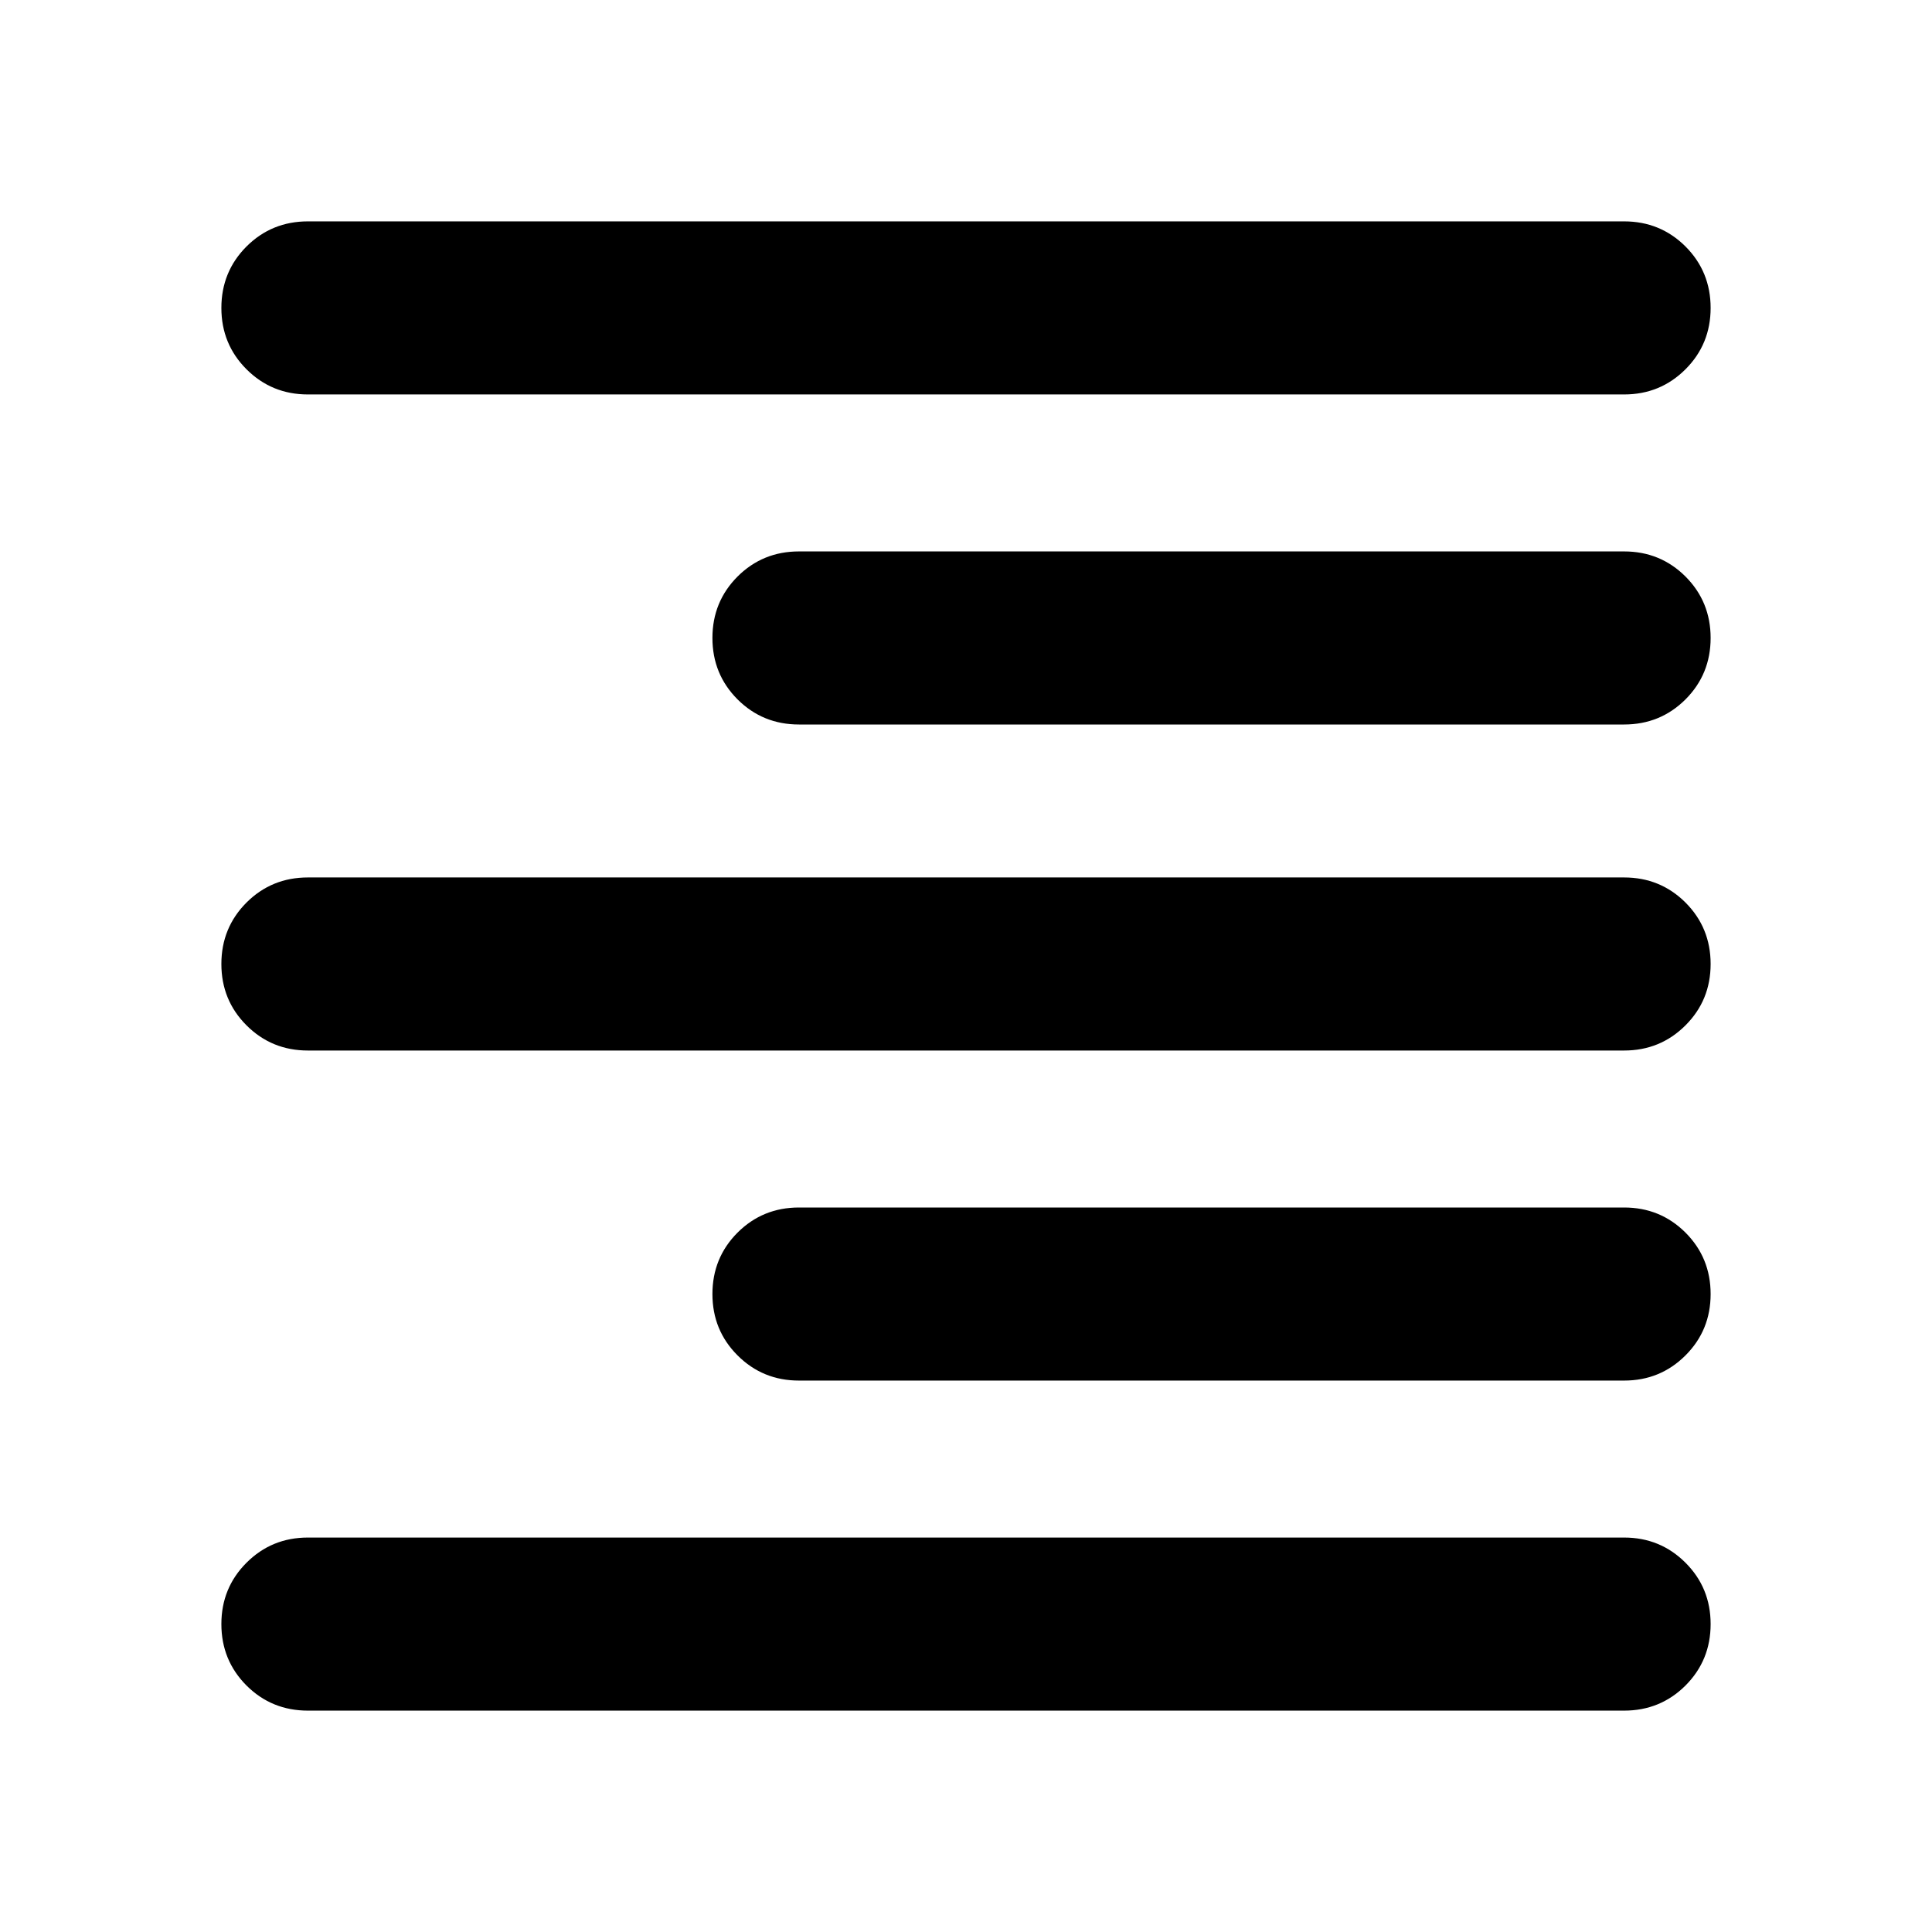 <svg xmlns="http://www.w3.org/2000/svg" height="24" width="24"><path d="M3.825 21.25Q3.375 21.25 3.062 20.938Q2.75 20.625 2.75 20.175Q2.75 19.725 3.062 19.413Q3.375 19.1 3.825 19.1H20.175Q20.625 19.1 20.938 19.413Q21.25 19.725 21.25 20.175Q21.25 20.625 20.938 20.938Q20.625 21.25 20.175 21.25ZM9.925 17.15Q9.475 17.15 9.162 16.837Q8.85 16.525 8.85 16.075Q8.85 15.625 9.162 15.312Q9.475 15 9.925 15H20.175Q20.625 15 20.938 15.312Q21.25 15.625 21.25 16.075Q21.25 16.525 20.938 16.837Q20.625 17.15 20.175 17.15ZM3.825 13.05Q3.375 13.05 3.062 12.737Q2.75 12.425 2.75 11.975Q2.75 11.525 3.062 11.212Q3.375 10.9 3.825 10.9H20.175Q20.625 10.9 20.938 11.212Q21.25 11.525 21.25 11.975Q21.25 12.425 20.938 12.737Q20.625 13.05 20.175 13.05ZM9.925 9Q9.475 9 9.162 8.688Q8.85 8.375 8.85 7.925Q8.85 7.475 9.162 7.162Q9.475 6.85 9.925 6.85H20.175Q20.625 6.85 20.938 7.162Q21.25 7.475 21.25 7.925Q21.25 8.375 20.938 8.688Q20.625 9 20.175 9ZM3.825 4.9Q3.375 4.9 3.062 4.587Q2.75 4.275 2.75 3.825Q2.75 3.375 3.062 3.062Q3.375 2.75 3.825 2.75H20.175Q20.625 2.75 20.938 3.062Q21.25 3.375 21.25 3.825Q21.25 4.275 20.938 4.587Q20.625 4.9 20.175 4.9Z"/></svg>
